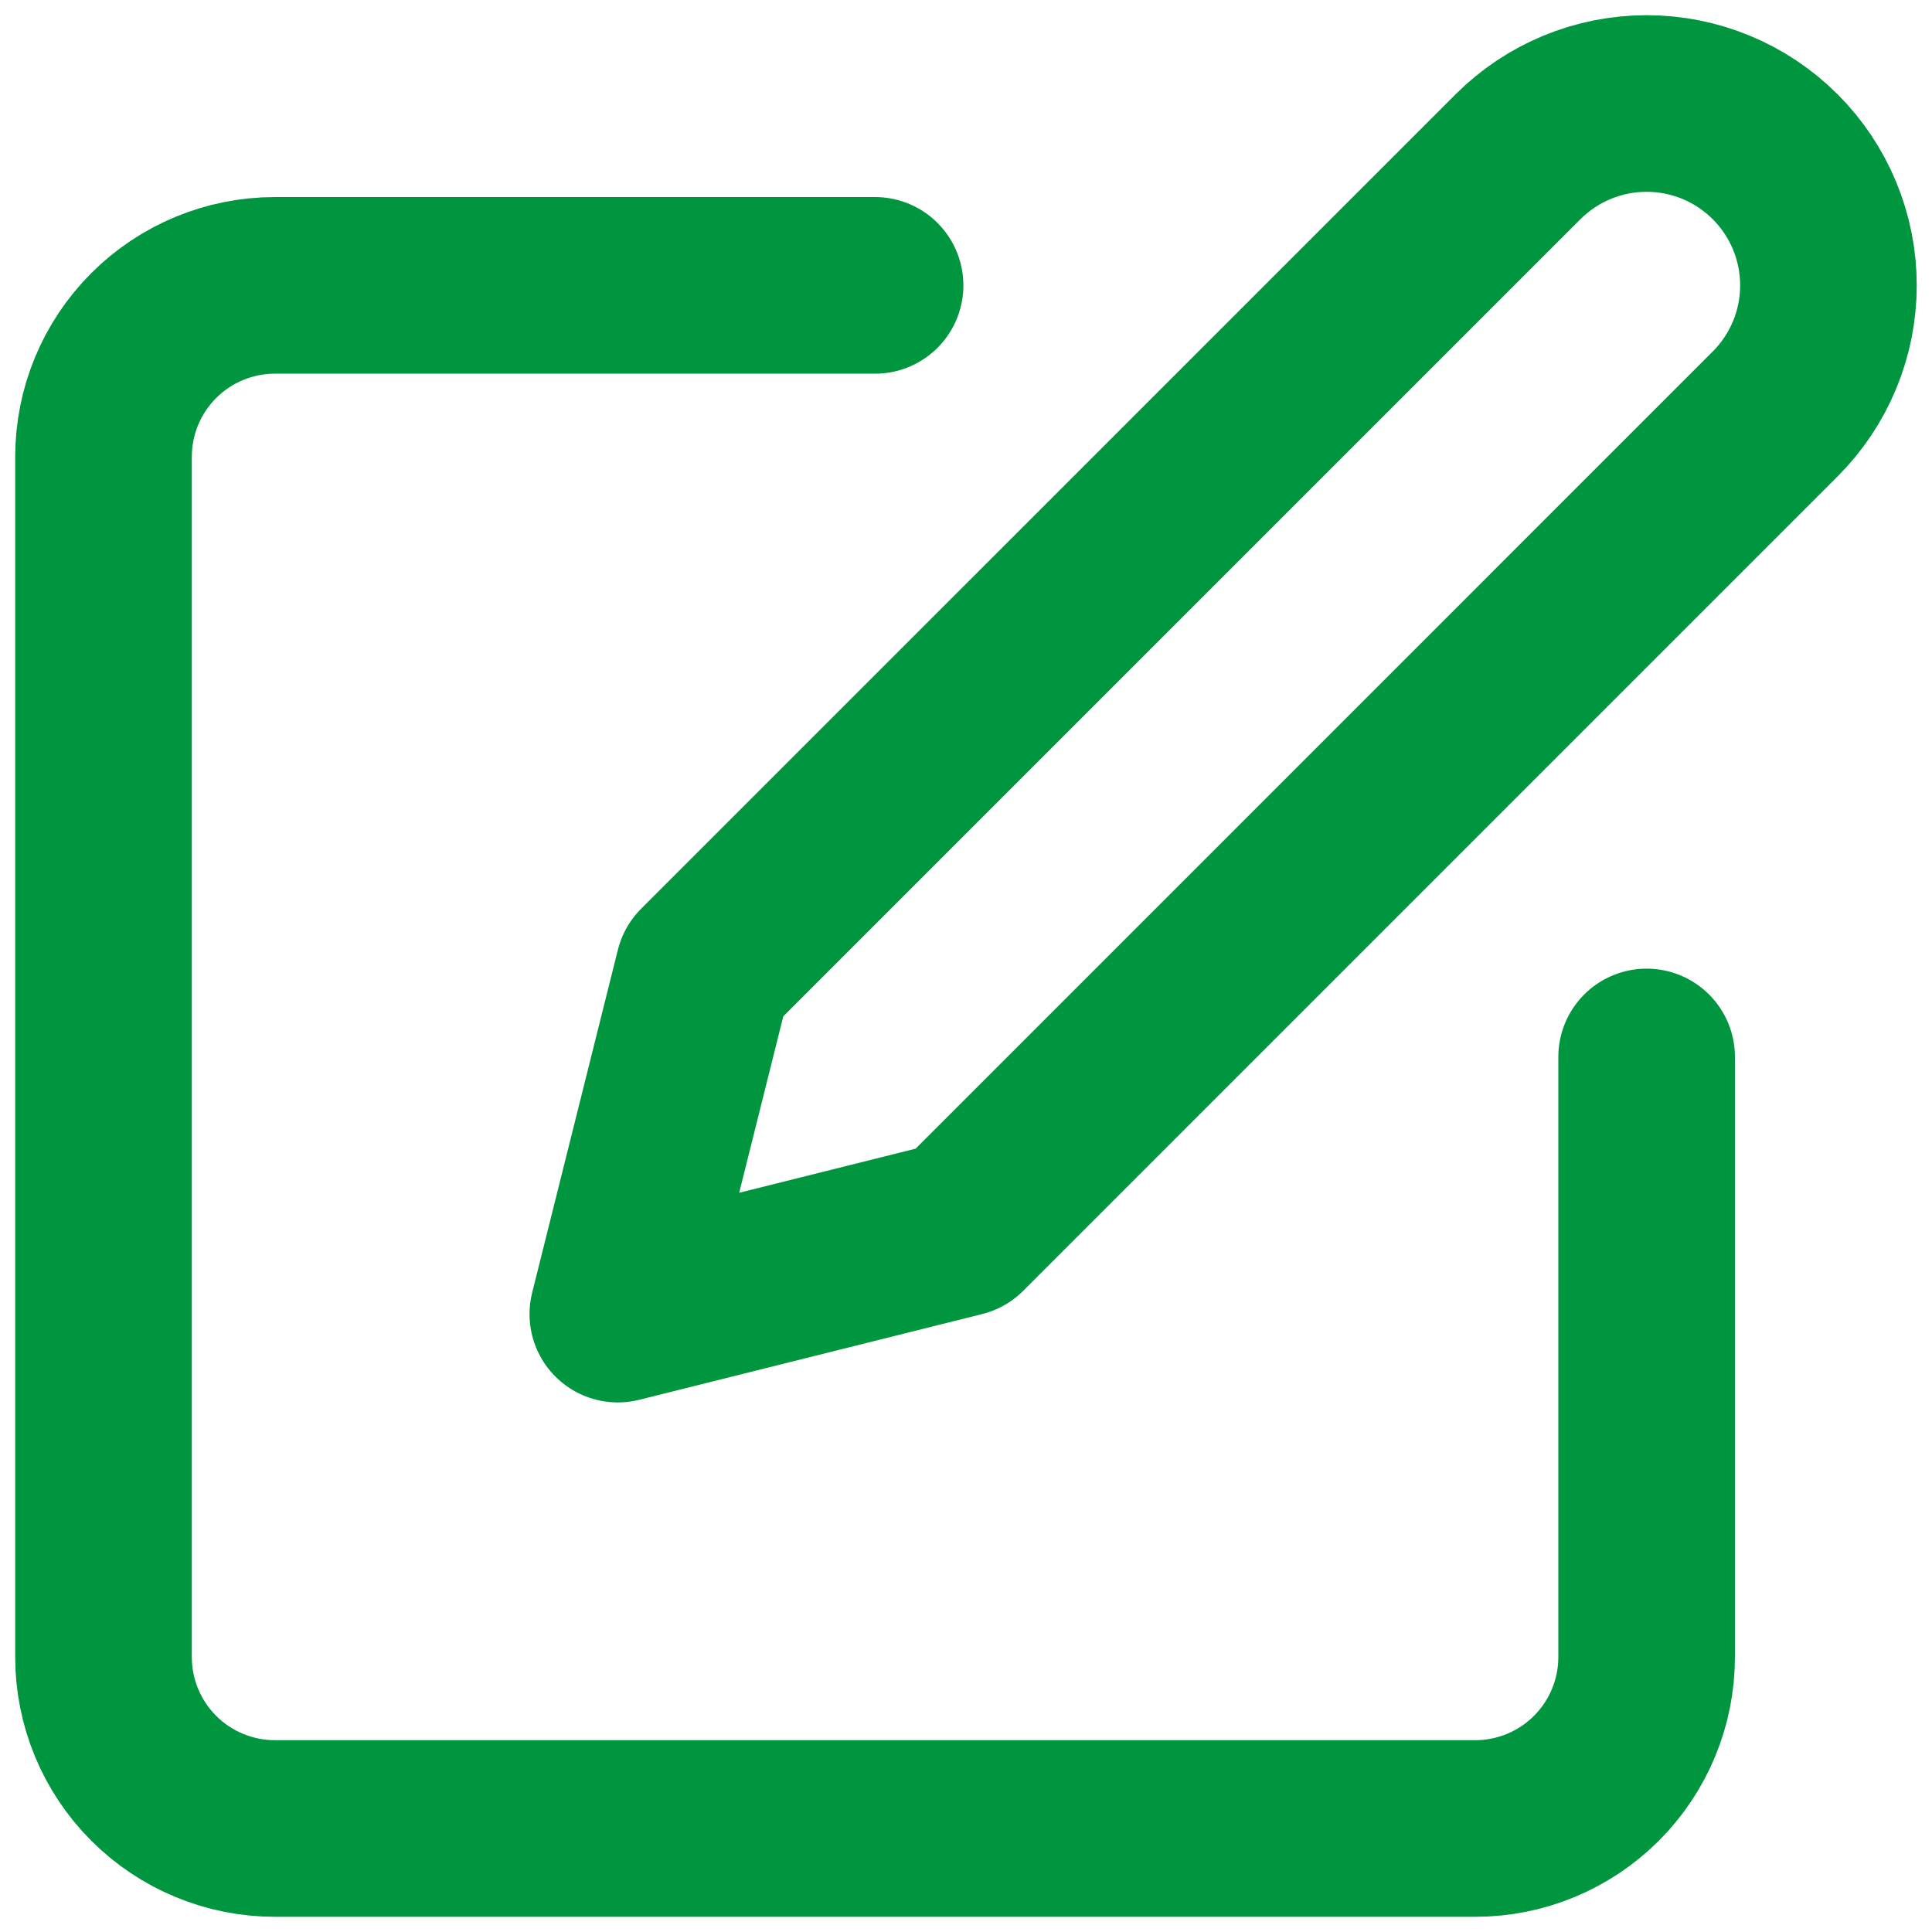 <svg width="112" height="112" viewBox="0 0 112 112" fill="none" xmlns="http://www.w3.org/2000/svg">
<path d="M50.729 16.543H15.94C13.303 16.543 10.775 17.59 8.911 19.454C7.047 21.318 6 23.846 6 26.483V96.061C6 98.697 7.047 101.225 8.911 103.089C10.775 104.953 13.303 106 15.94 106H85.518C88.154 106 90.682 104.953 92.546 103.089C94.41 101.225 95.457 98.697 95.457 96.061V61.272" stroke="#009640" stroke-width="10.238" stroke-linecap="round" stroke-linejoin="round"/>
<path d="M88 9.088C89.977 7.111 92.659 6 95.455 6C98.251 6 100.932 7.111 102.909 9.088C104.887 11.065 105.997 13.747 105.997 16.543C105.997 19.339 104.887 22.02 102.909 23.997L55.696 71.211L35.816 76.181L40.786 56.301L88 9.088Z" stroke="#009640" stroke-width="10.238" stroke-linecap="round" stroke-linejoin="round"/>
</svg>
